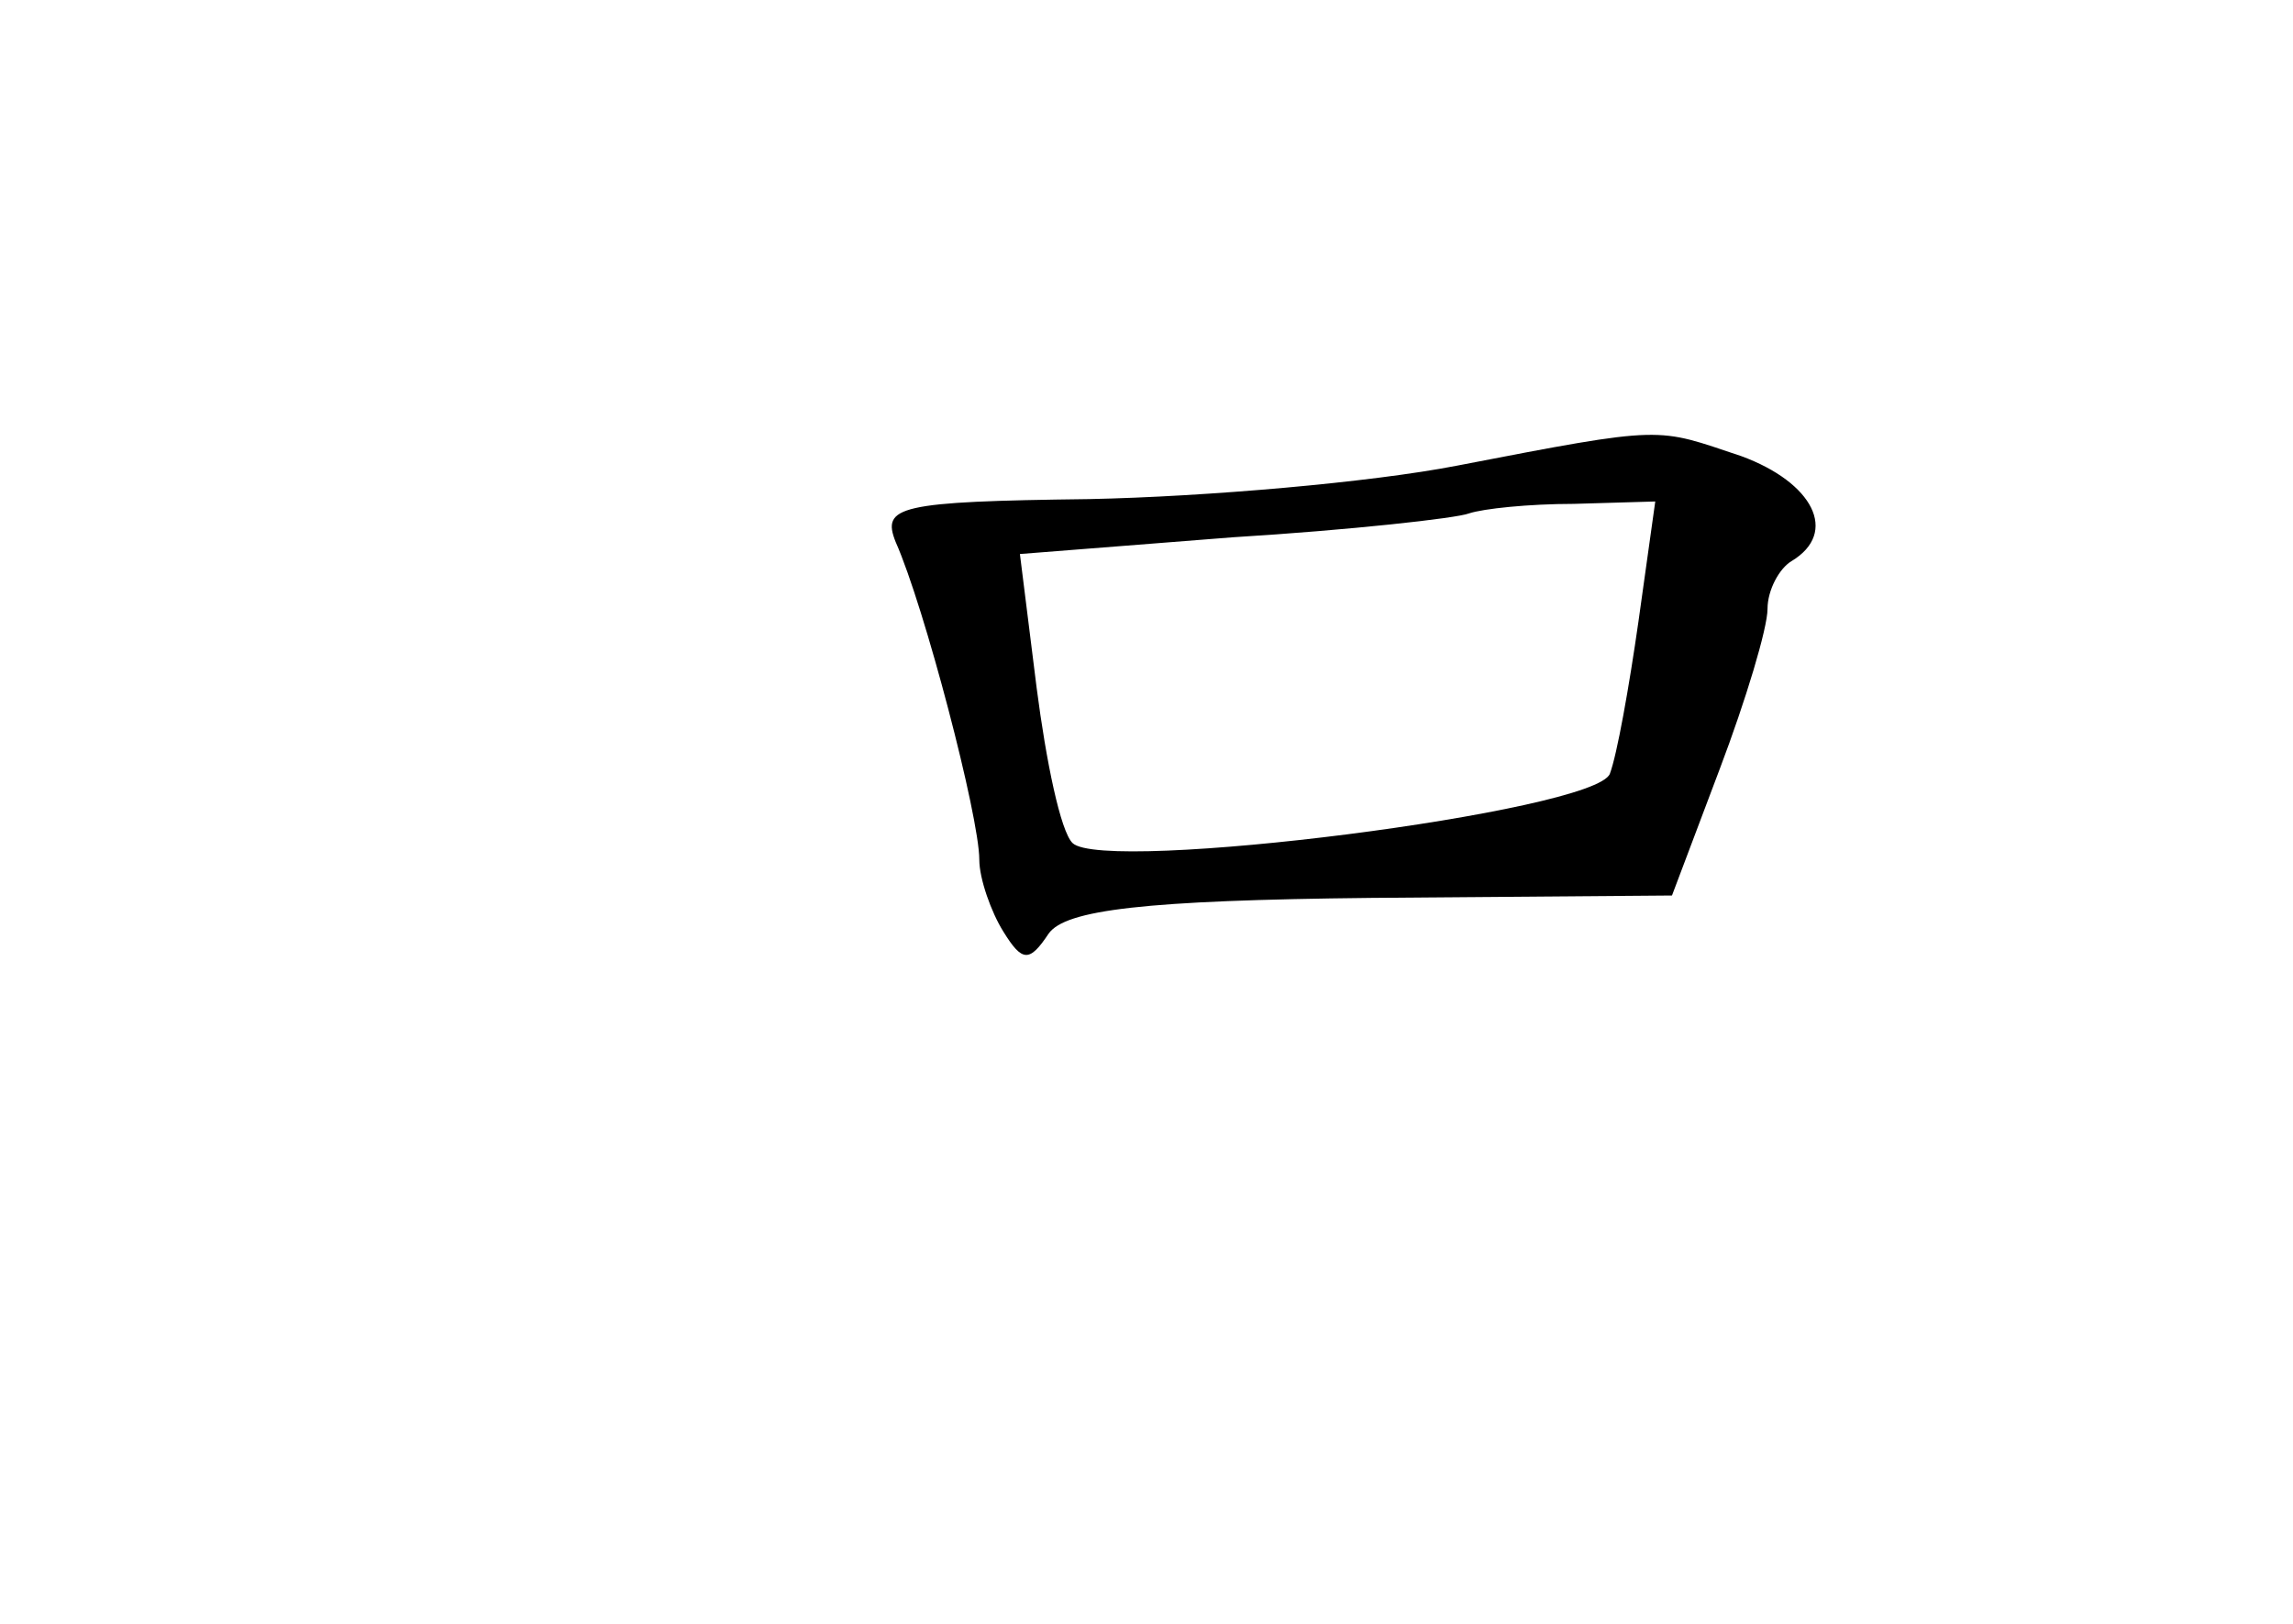 <?xml version="1.0" standalone="no"?>
<!DOCTYPE svg PUBLIC "-//W3C//DTD SVG 20010904//EN"
 "http://www.w3.org/TR/2001/REC-SVG-20010904/DTD/svg10.dtd">
<svg version="1.0" xmlns="http://www.w3.org/2000/svg"
 width="96pt" height="68pt" viewBox="0 0 96 68"
 preserveAspectRatio="xMidYMid meet">
<g transform="translate(0,68) scale(0.1,-0.1)"
fill="#000000" stroke="none">
<path d="M610 485 c-36 -7 -105 -13 -154 -14 -80 -1 -87 -3 -81 -18 12 -27 35
-115 35 -133 0 -8 5 -22 10 -30 8 -13 11 -13 19 -1 7 10 40 14 135 15 l126 1
20 53 c11 29 20 59 20 67 0 8 5 17 10 20 20 12 9 33 -21 44 -36 12 -31 13
-119 -4z m76 -65 c-4 -28 -9 -56 -12 -64 -6 -16 -212 -42 -225 -29 -5 5 -11
34 -15 65 l-7 56 89 7 c49 3 94 8 99 10 6 2 25 4 44 4 l34 1 -7 -50z"/>
</g>
</svg>
